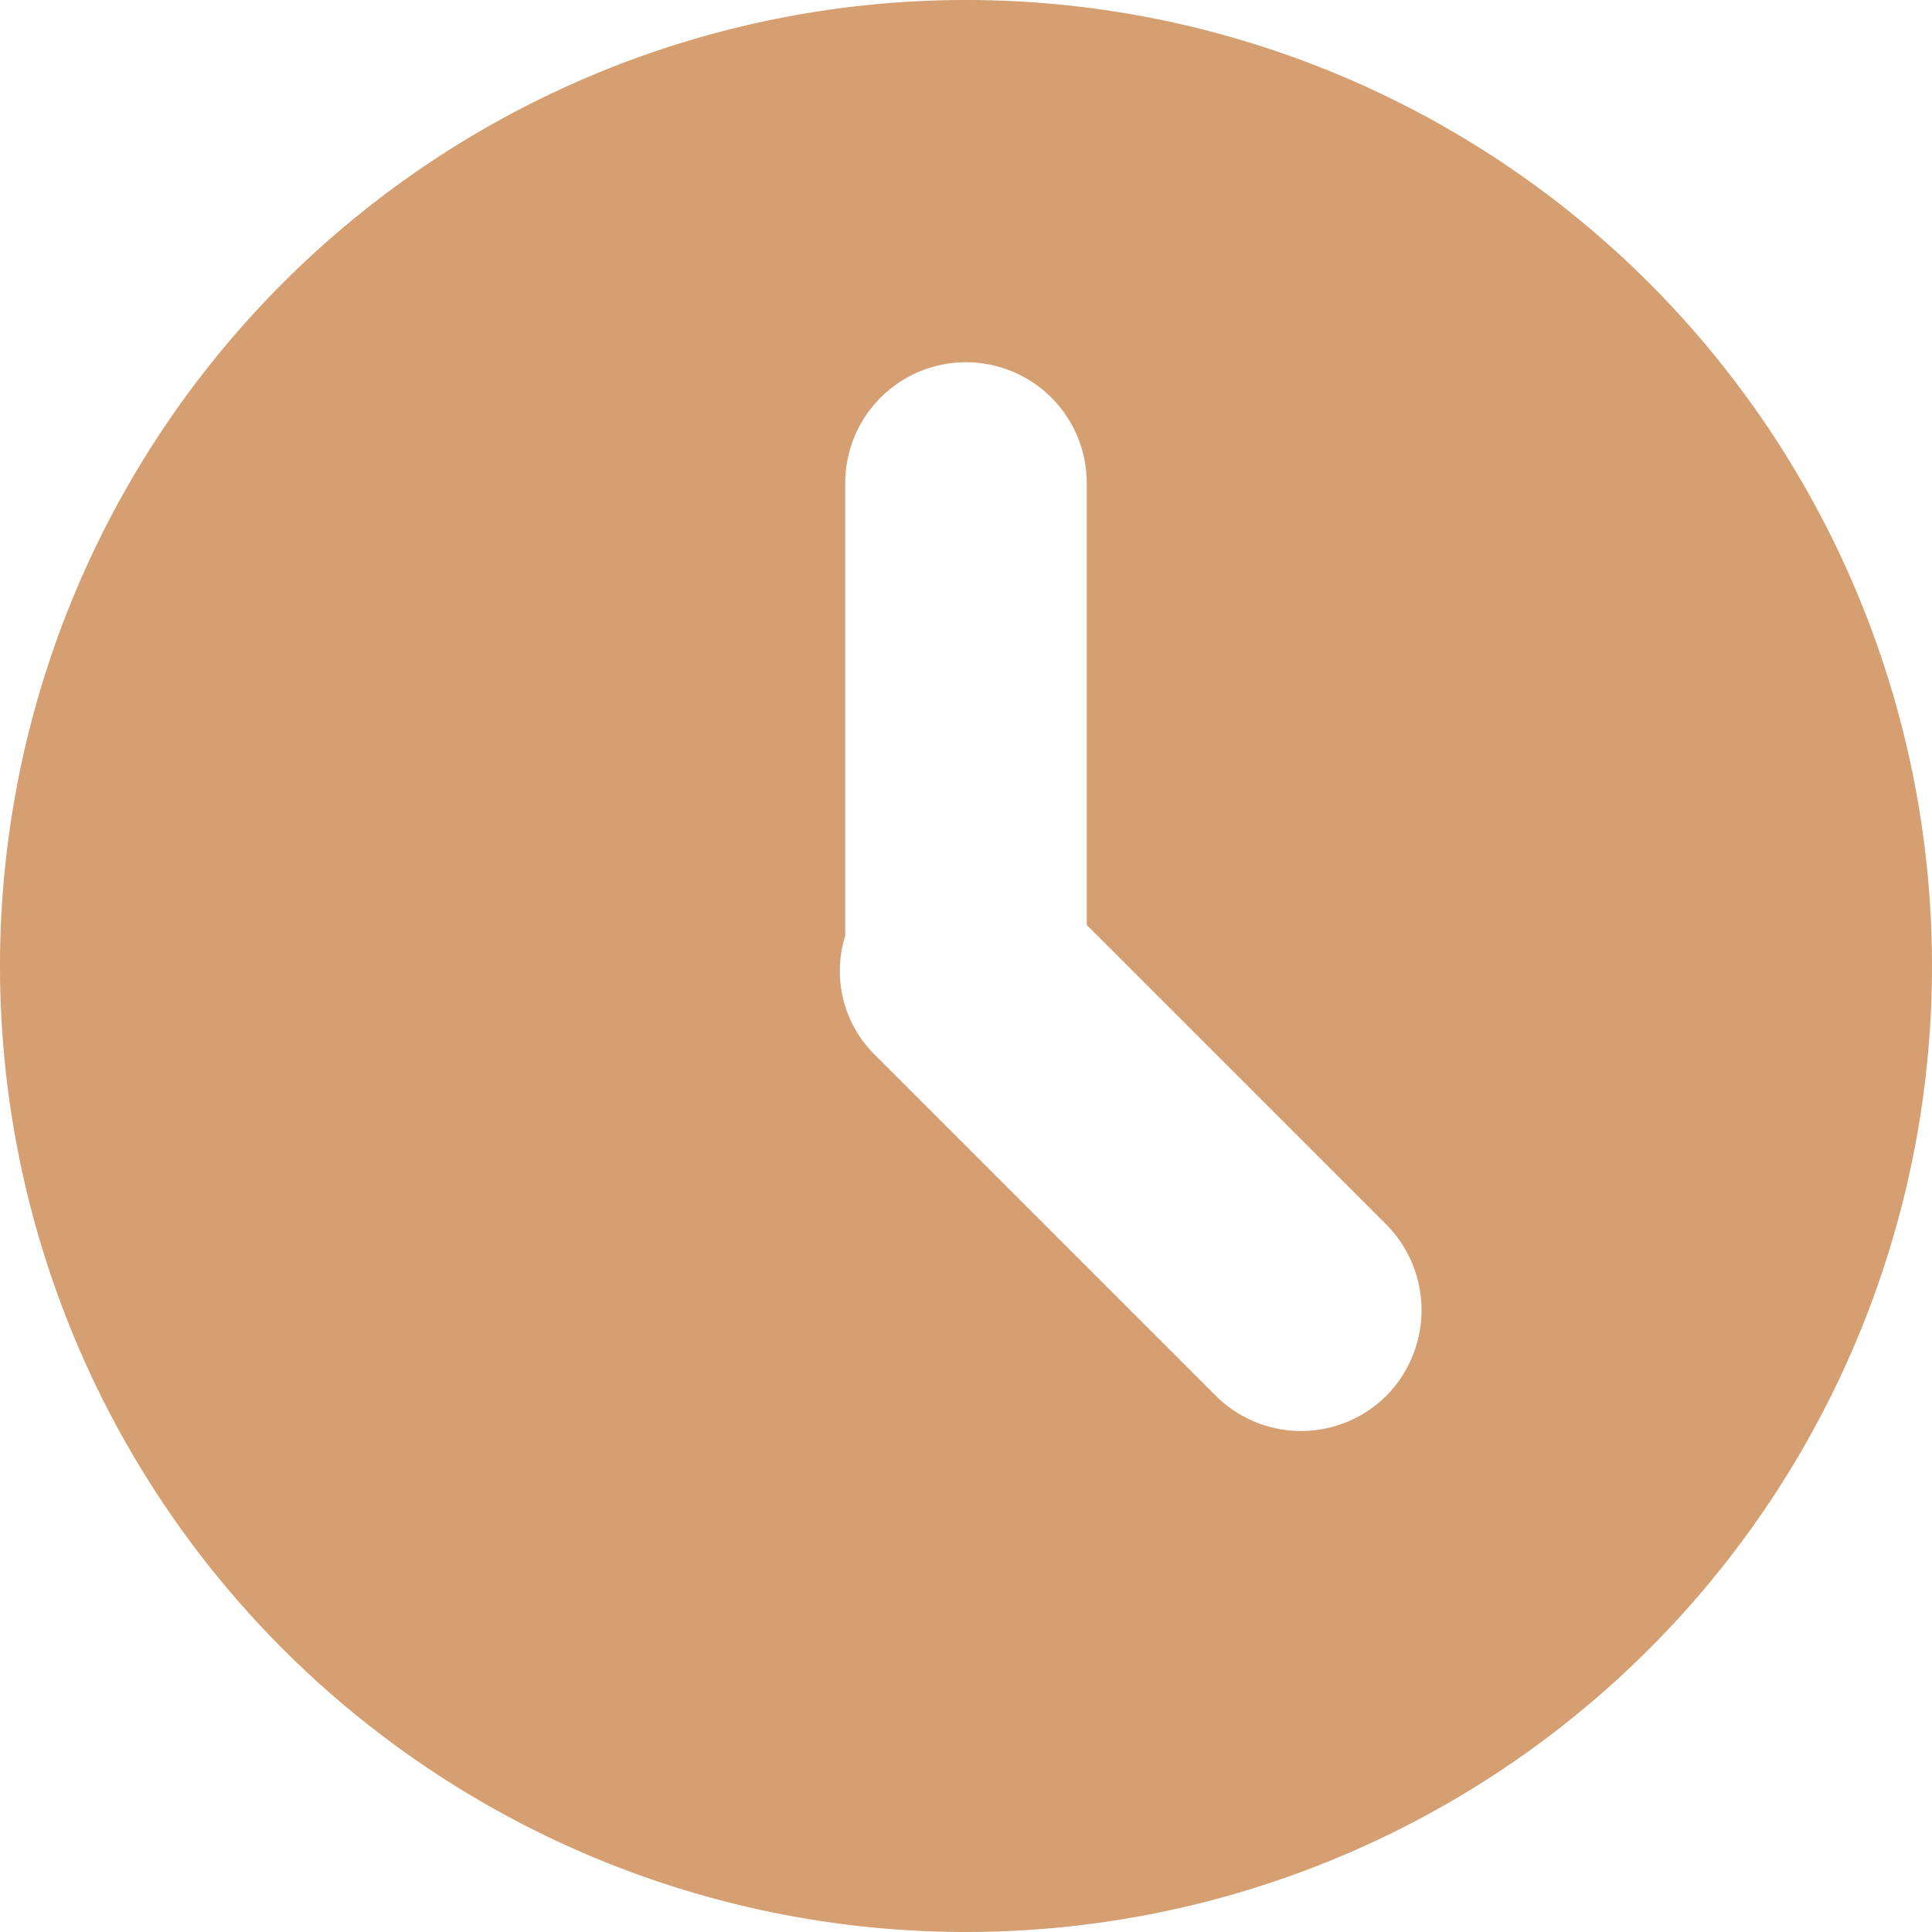 <svg xmlns="http://www.w3.org/2000/svg" width="16" height="16" viewBox="0 0 16 16">
  <defs>
    <style>
      .cls-1 {
        fill: #d59f72;
        fill-rule: evenodd;
      }
    </style>
  </defs>
  <path id="tinme" class="cls-1" d="M3405,4305a8,8,0,1,1,8-8A8,8,0,0,1,3405,4305Zm3.48-5.86-2.48-2.48V4293a1,1,0,0,0-2,0v3.75a0.973,0.973,0,0,0,.24.98l2.83,2.83a1,1,0,0,0,1.41,0A1.008,1.008,0,0,0,3408.48,4299.14Z" transform="translate(-3397 -4289)"/>
</svg>

